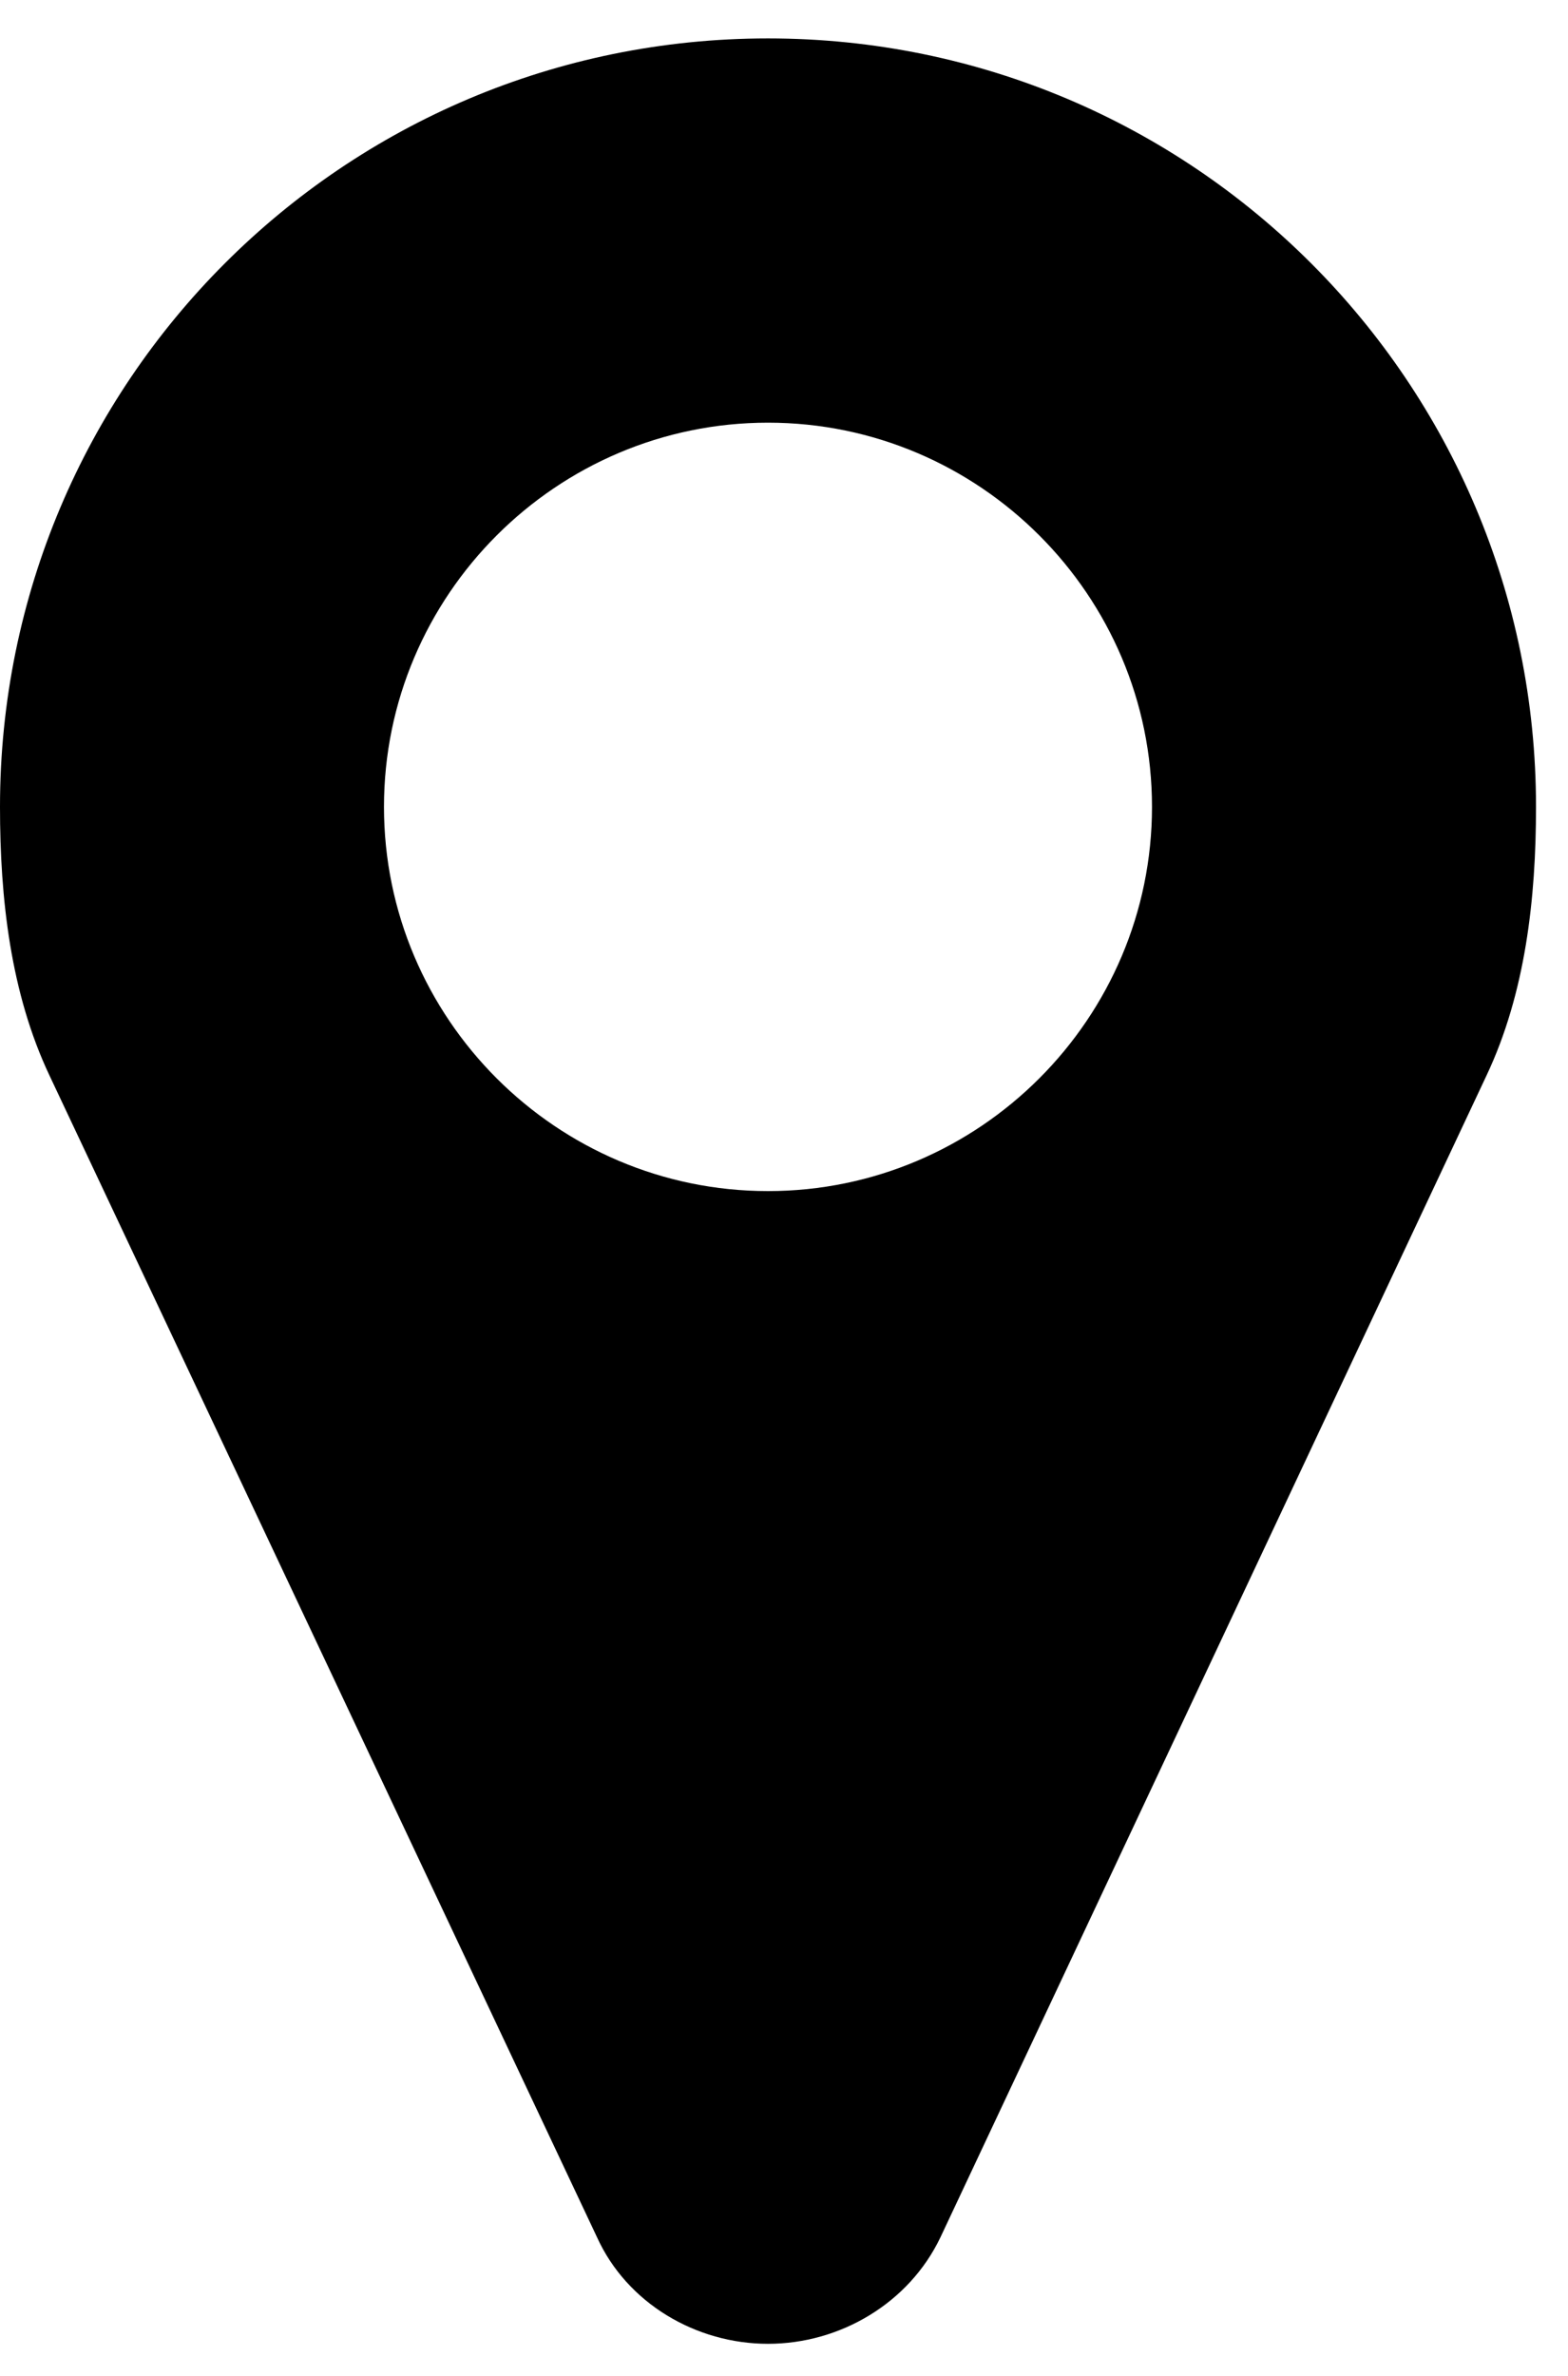 <svg width="35" height="53" viewBox="0 0 35 53" fill="none" xmlns="http://www.w3.org/2000/svg">
<path d="M25.714 18C25.714 22.721 21.864 26.571 17.143 26.571C12.422 26.571 8.571 22.721 8.571 18C8.571 13.279 12.422 9.429 17.143 9.429C21.864 9.429 25.714 13.279 25.714 18ZM34.286 18C34.286 8.525 26.618 0.857 17.143 0.857C7.667 0.857 0 8.525 0 18C0 20.042 0.234 22.152 1.105 23.993L13.326 49.908C13.995 51.382 15.536 52.286 17.143 52.286C18.75 52.286 20.29 51.382 20.993 49.908L33.181 23.993C34.051 22.152 34.286 20.042 34.286 18Z" fill="black"/>
</svg>
